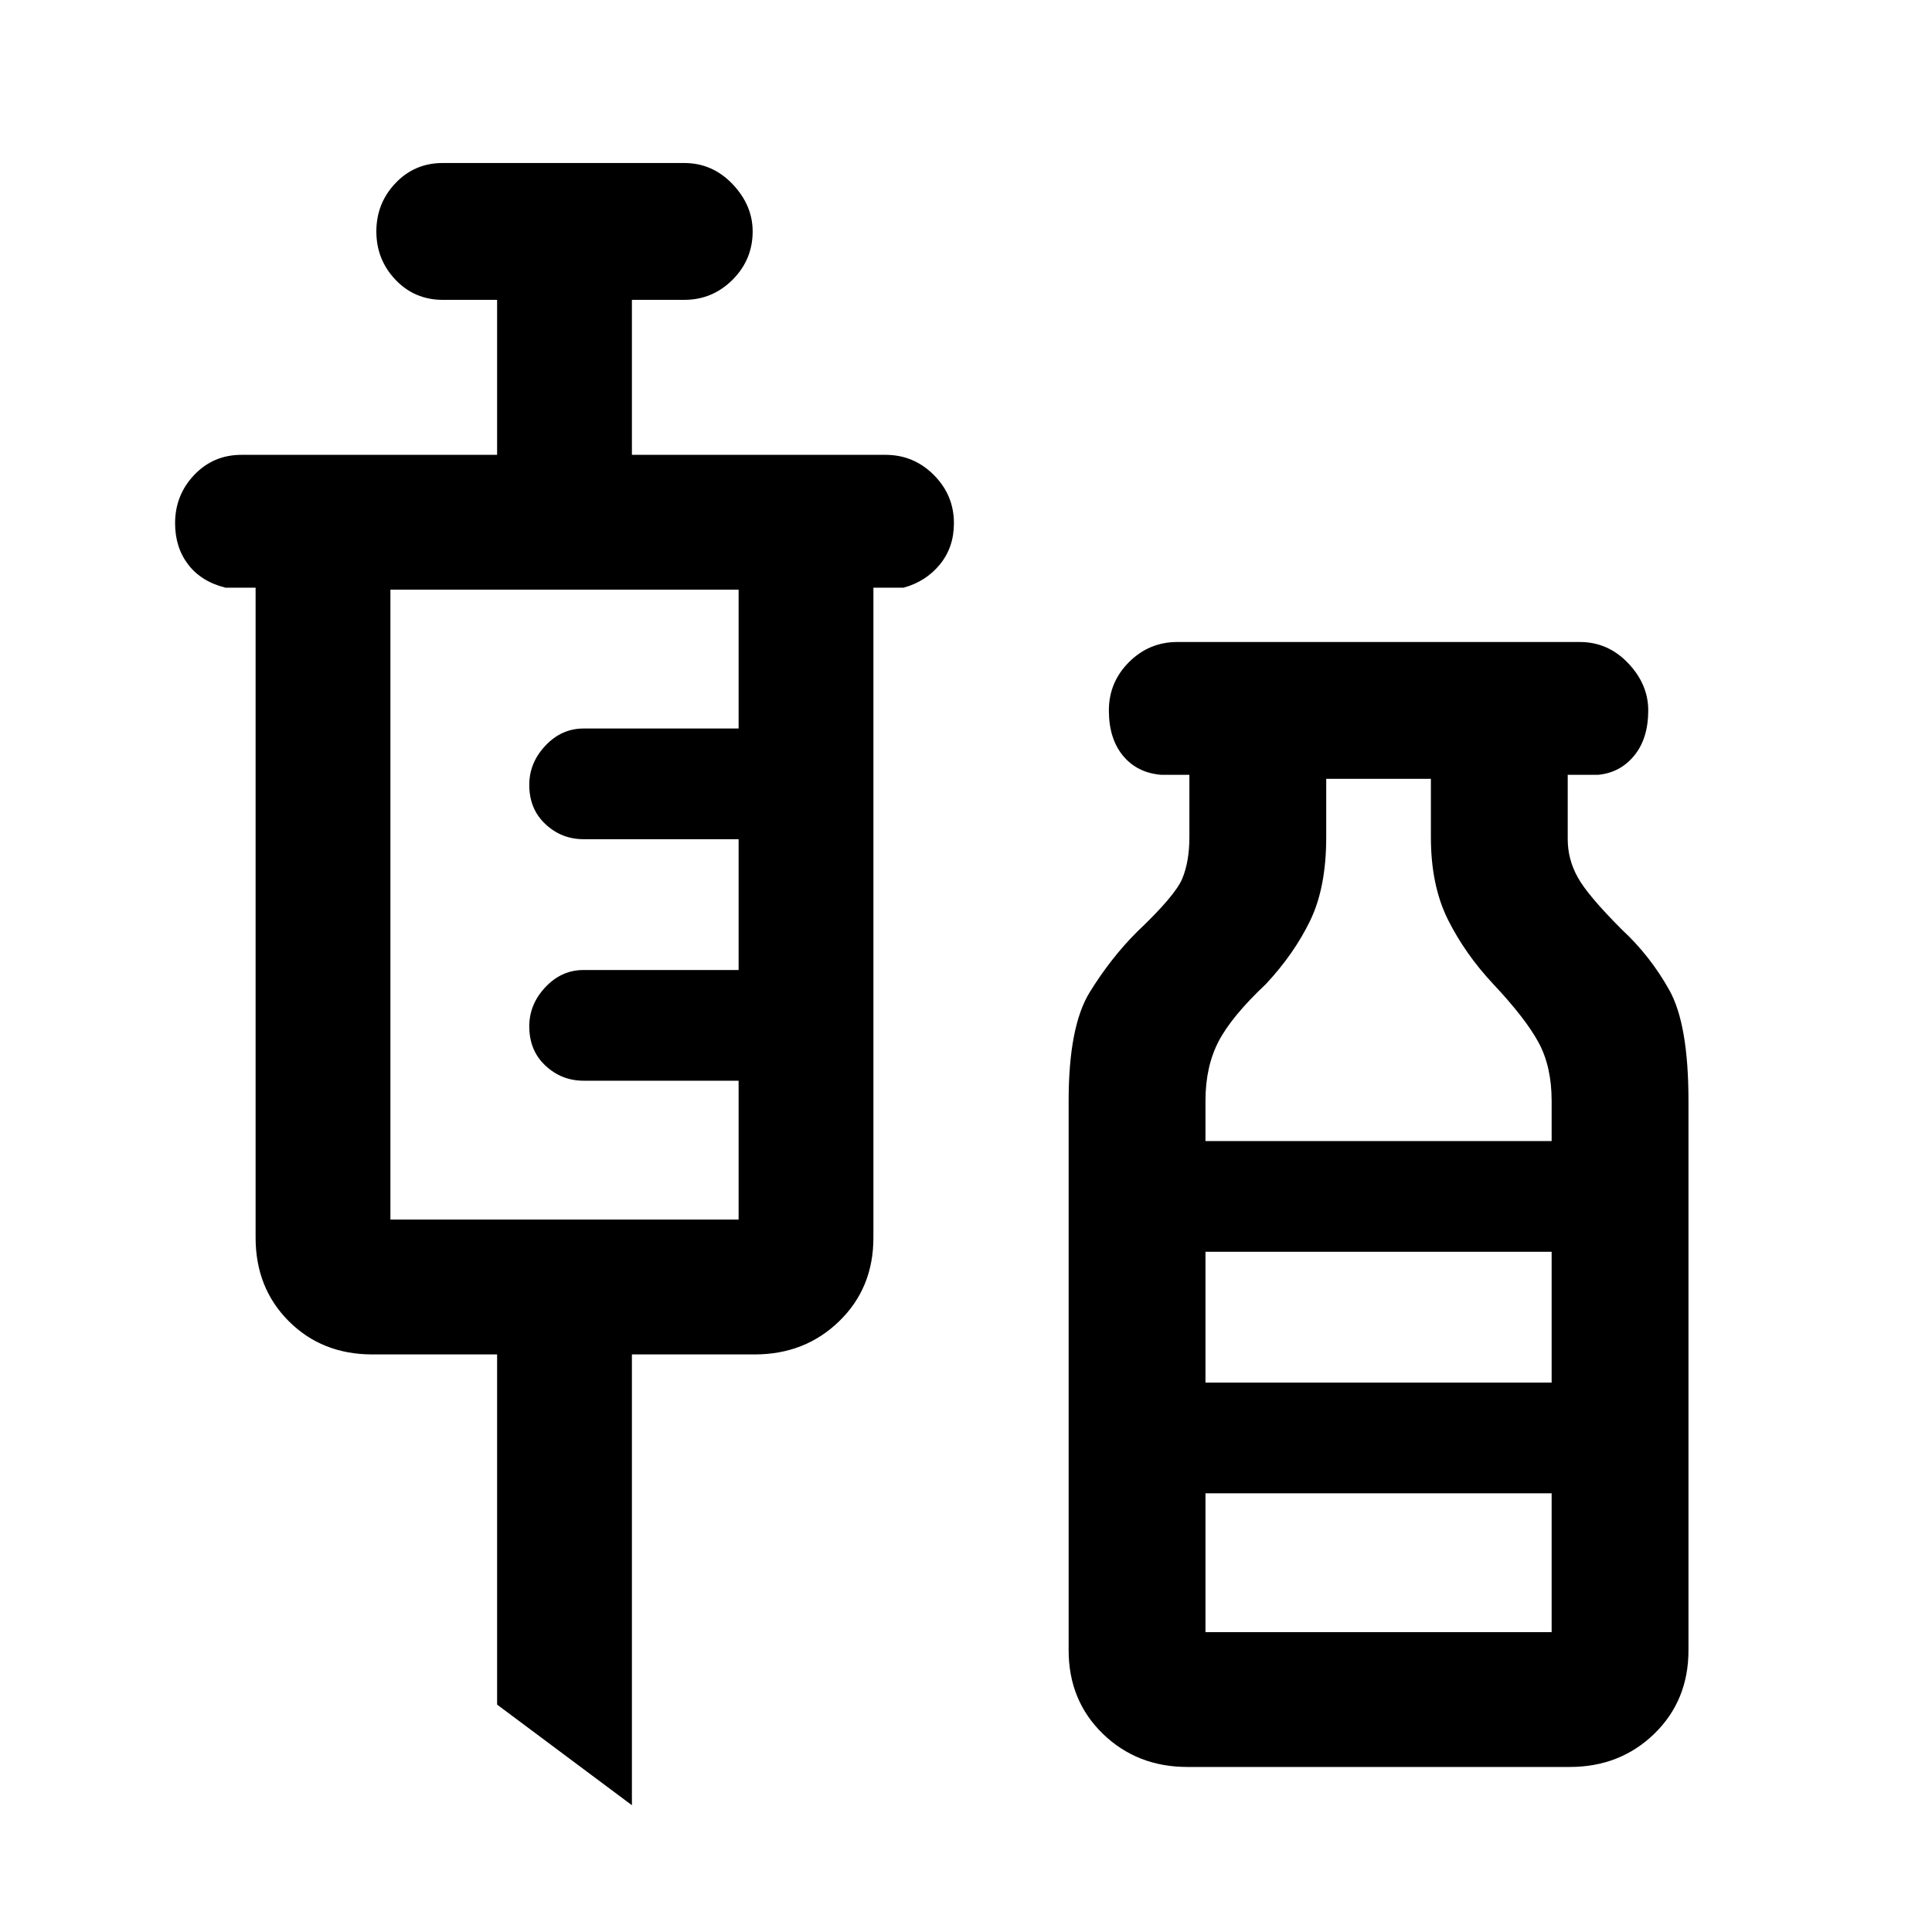 <svg xmlns="http://www.w3.org/2000/svg" height="40" width="40"><path d="M13.083 37.375 10.292 35.292V28.042H7.708Q6.667 28.042 5.979 27.354Q5.292 26.667 5.292 25.625V12.167H4.667Q4.167 12.042 3.896 11.688Q3.625 11.333 3.625 10.833Q3.625 10.25 4.021 9.833Q4.417 9.417 5 9.417H10.292V6.208H9.167Q8.583 6.208 8.188 5.792Q7.792 5.375 7.792 4.792Q7.792 4.208 8.188 3.792Q8.583 3.375 9.167 3.375H14.167Q14.75 3.375 15.167 3.812Q15.583 4.25 15.583 4.792Q15.583 5.375 15.167 5.792Q14.75 6.208 14.167 6.208H13.083V9.417H18.333Q18.917 9.417 19.333 9.833Q19.75 10.25 19.75 10.833Q19.75 11.333 19.458 11.688Q19.167 12.042 18.708 12.167H18.083V25.625Q18.083 26.667 17.375 27.354Q16.667 28.042 15.625 28.042H13.083ZM8.083 25.25H15.292V22.375H12.083Q11.625 22.375 11.292 22.062Q10.958 21.75 10.958 21.25Q10.958 20.792 11.292 20.438Q11.625 20.083 12.083 20.083H15.292V17.375H12.083Q11.625 17.375 11.292 17.062Q10.958 16.75 10.958 16.25Q10.958 15.792 11.292 15.438Q11.625 15.083 12.083 15.083H15.292V12.208H8.083ZM24.583 36.583Q23.542 36.583 22.833 35.896Q22.125 35.208 22.125 34.167V22.792Q22.125 21.25 22.562 20.542Q23 19.833 23.542 19.292Q24.333 18.542 24.479 18.188Q24.625 17.833 24.625 17.333V16.042H24.042Q23.542 16 23.25 15.646Q22.958 15.292 22.958 14.708Q22.958 14.125 23.375 13.708Q23.792 13.292 24.375 13.292H32.708Q33.292 13.292 33.708 13.729Q34.125 14.167 34.125 14.708Q34.125 15.292 33.833 15.646Q33.542 16 33.083 16.042H32.458V17.375Q32.458 17.792 32.667 18.167Q32.875 18.542 33.583 19.25Q34.167 19.792 34.562 20.5Q34.958 21.208 34.958 22.792V34.167Q34.958 35.208 34.25 35.896Q33.542 36.583 32.5 36.583ZM24.958 23.625H32.125V22.792Q32.125 22.083 31.854 21.583Q31.583 21.083 30.917 20.375Q30.333 19.75 29.979 19.042Q29.625 18.333 29.625 17.333V16.125H27.458V17.333Q27.458 18.375 27.125 19.062Q26.792 19.75 26.208 20.375Q25.5 21.042 25.229 21.562Q24.958 22.083 24.958 22.792ZM24.958 28.625H32.125V25.917H24.958ZM24.958 33.792H32.125V30.917H24.958ZM24.958 28.625H32.125Z"/></svg>